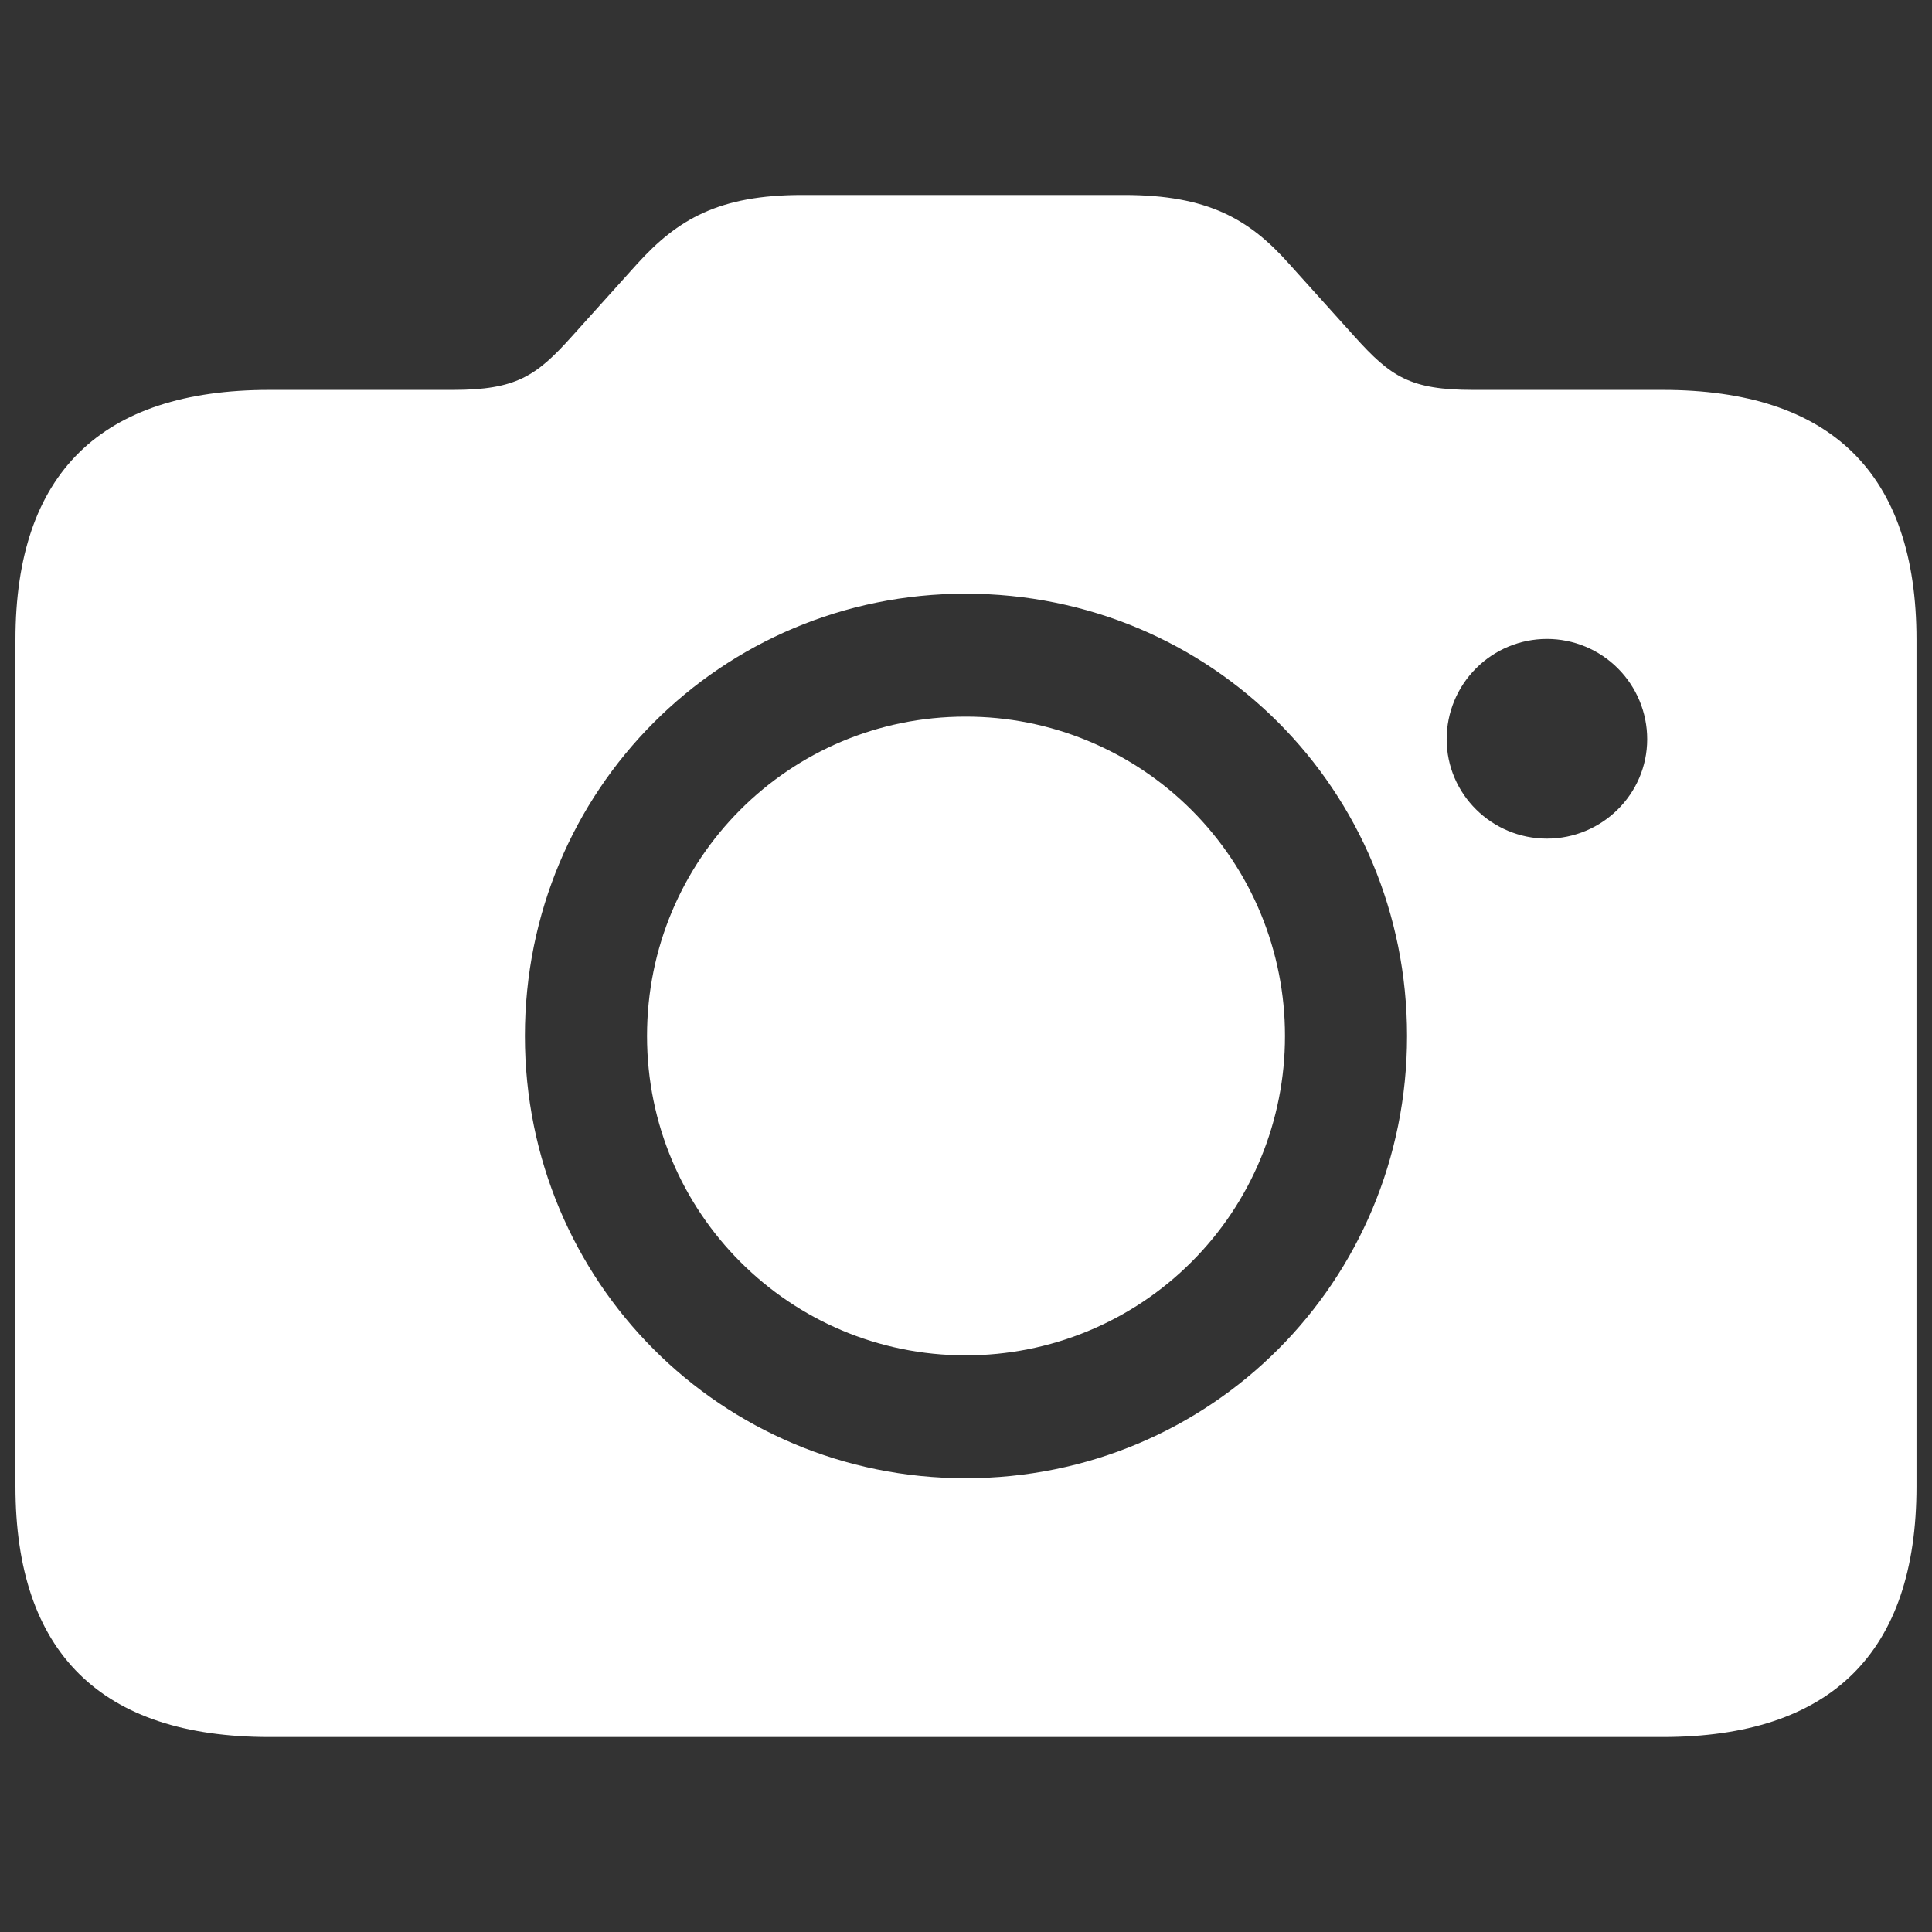 <svg width="38" height="38" viewBox="0 0 38 38" fill="none" xmlns="http://www.w3.org/2000/svg">
<rect x="0" y="0" width="38" height="38" fill="#333333" stroke="none"/>
<path d="M5.299 34.165H32.701C36.009 34.165 37.695 32.51 37.695 29.234V12.583C37.695 9.307 36.009 7.669 32.701 7.669H28.979C27.739 7.669 27.358 7.414 26.642 6.619L25.353 5.187C24.574 4.313 23.763 3.835 22.109 3.835H15.779C14.141 3.835 13.329 4.313 12.535 5.187L11.246 6.619C10.547 7.398 10.149 7.669 8.908 7.669H5.298C1.99 7.669 0.304 9.307 0.304 12.583V29.234C0.304 32.51 1.991 34.165 5.299 34.165ZM18.992 29.075C14.188 29.075 10.324 25.21 10.324 20.376C10.324 15.541 14.188 11.677 18.991 11.677C23.826 11.677 27.675 15.541 27.675 20.376C27.675 25.21 23.811 29.075 18.991 29.075M30.426 16.495C29.344 16.495 28.454 15.621 28.454 14.539C28.454 14.016 28.662 13.514 29.032 13.145C29.401 12.775 29.903 12.567 30.426 12.567C30.949 12.567 31.451 12.775 31.82 13.145C32.19 13.514 32.398 14.016 32.398 14.539C32.398 15.621 31.508 16.495 30.426 16.495ZM18.992 26.658C19.817 26.659 20.635 26.497 21.397 26.182C22.16 25.867 22.853 25.404 23.436 24.82C24.02 24.237 24.483 23.544 24.798 22.781C25.113 22.019 25.275 21.201 25.274 20.376C25.275 19.551 25.113 18.734 24.798 17.971C24.483 17.209 24.02 16.516 23.436 15.932C22.853 15.349 22.16 14.886 21.397 14.571C20.635 14.255 19.817 14.094 18.992 14.095C15.525 14.095 12.726 16.894 12.726 20.376C12.726 23.859 15.541 26.658 18.992 26.658Z" fill="white"/>
</svg>
